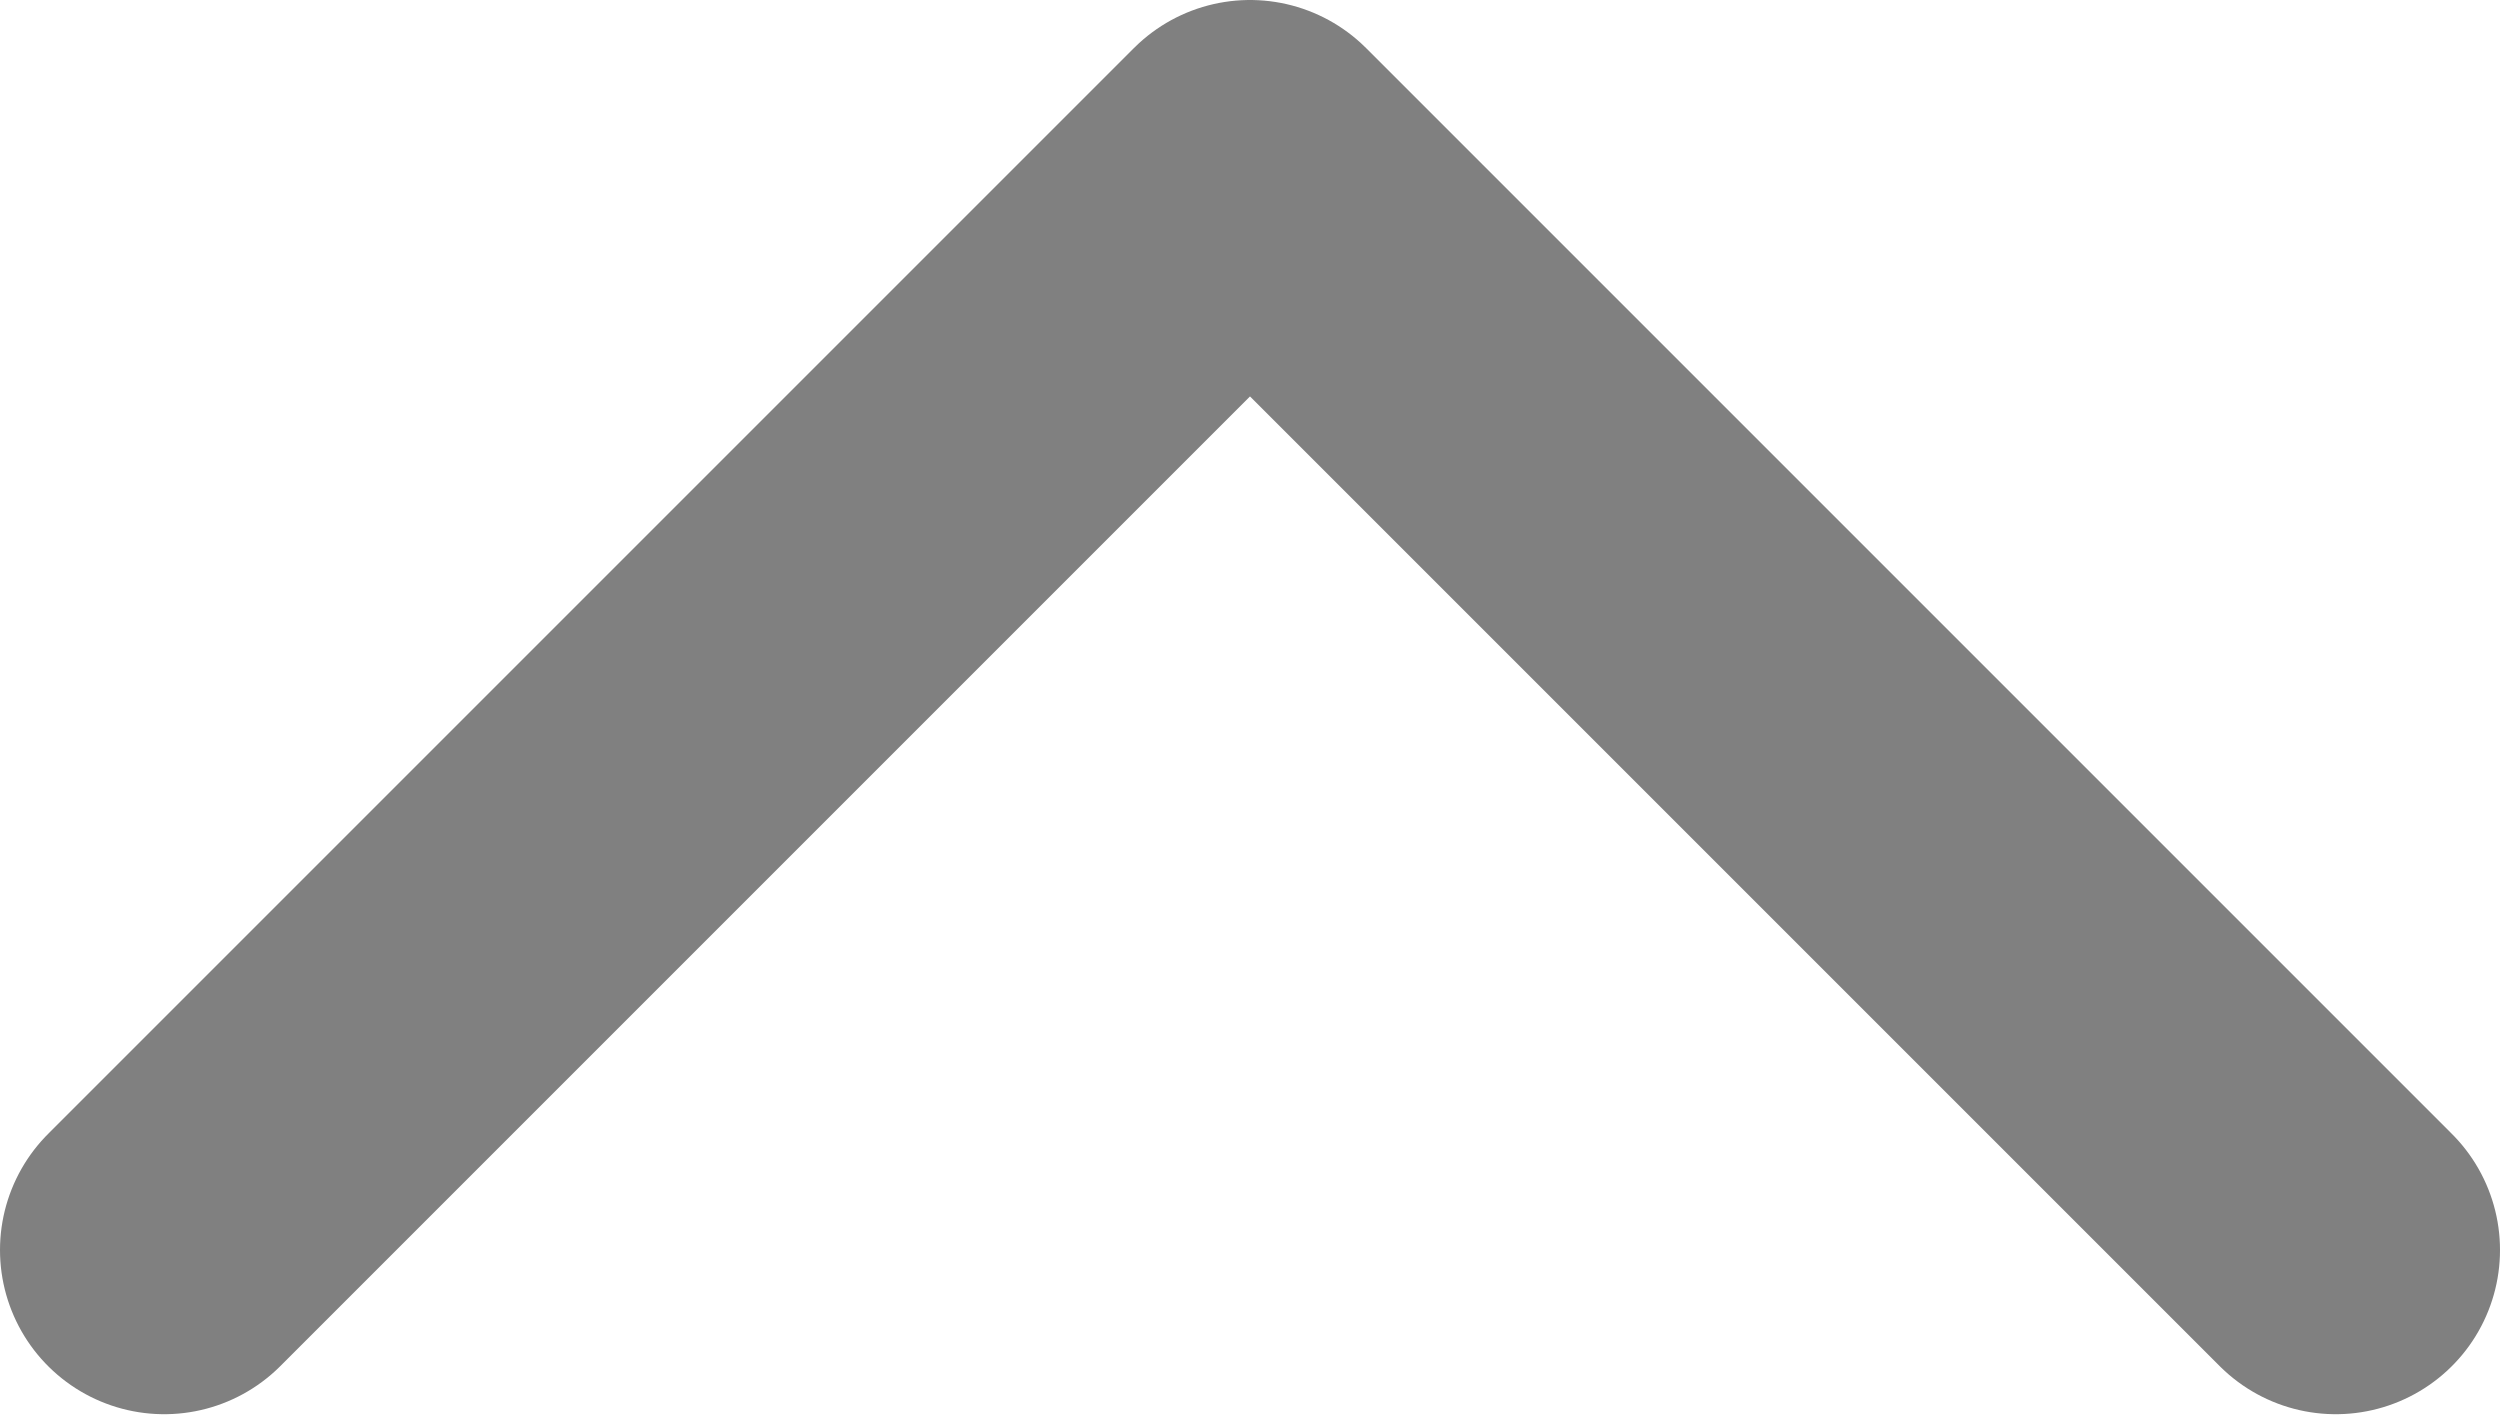 <svg width="609" height="345" viewBox="0 0 609 345" fill="none" xmlns="http://www.w3.org/2000/svg">
<path d="M40 304.5L304.5 40L569 304.5" stroke="#808080" stroke-width="80" stroke-linecap="round" stroke-linejoin="round"/>
</svg>
